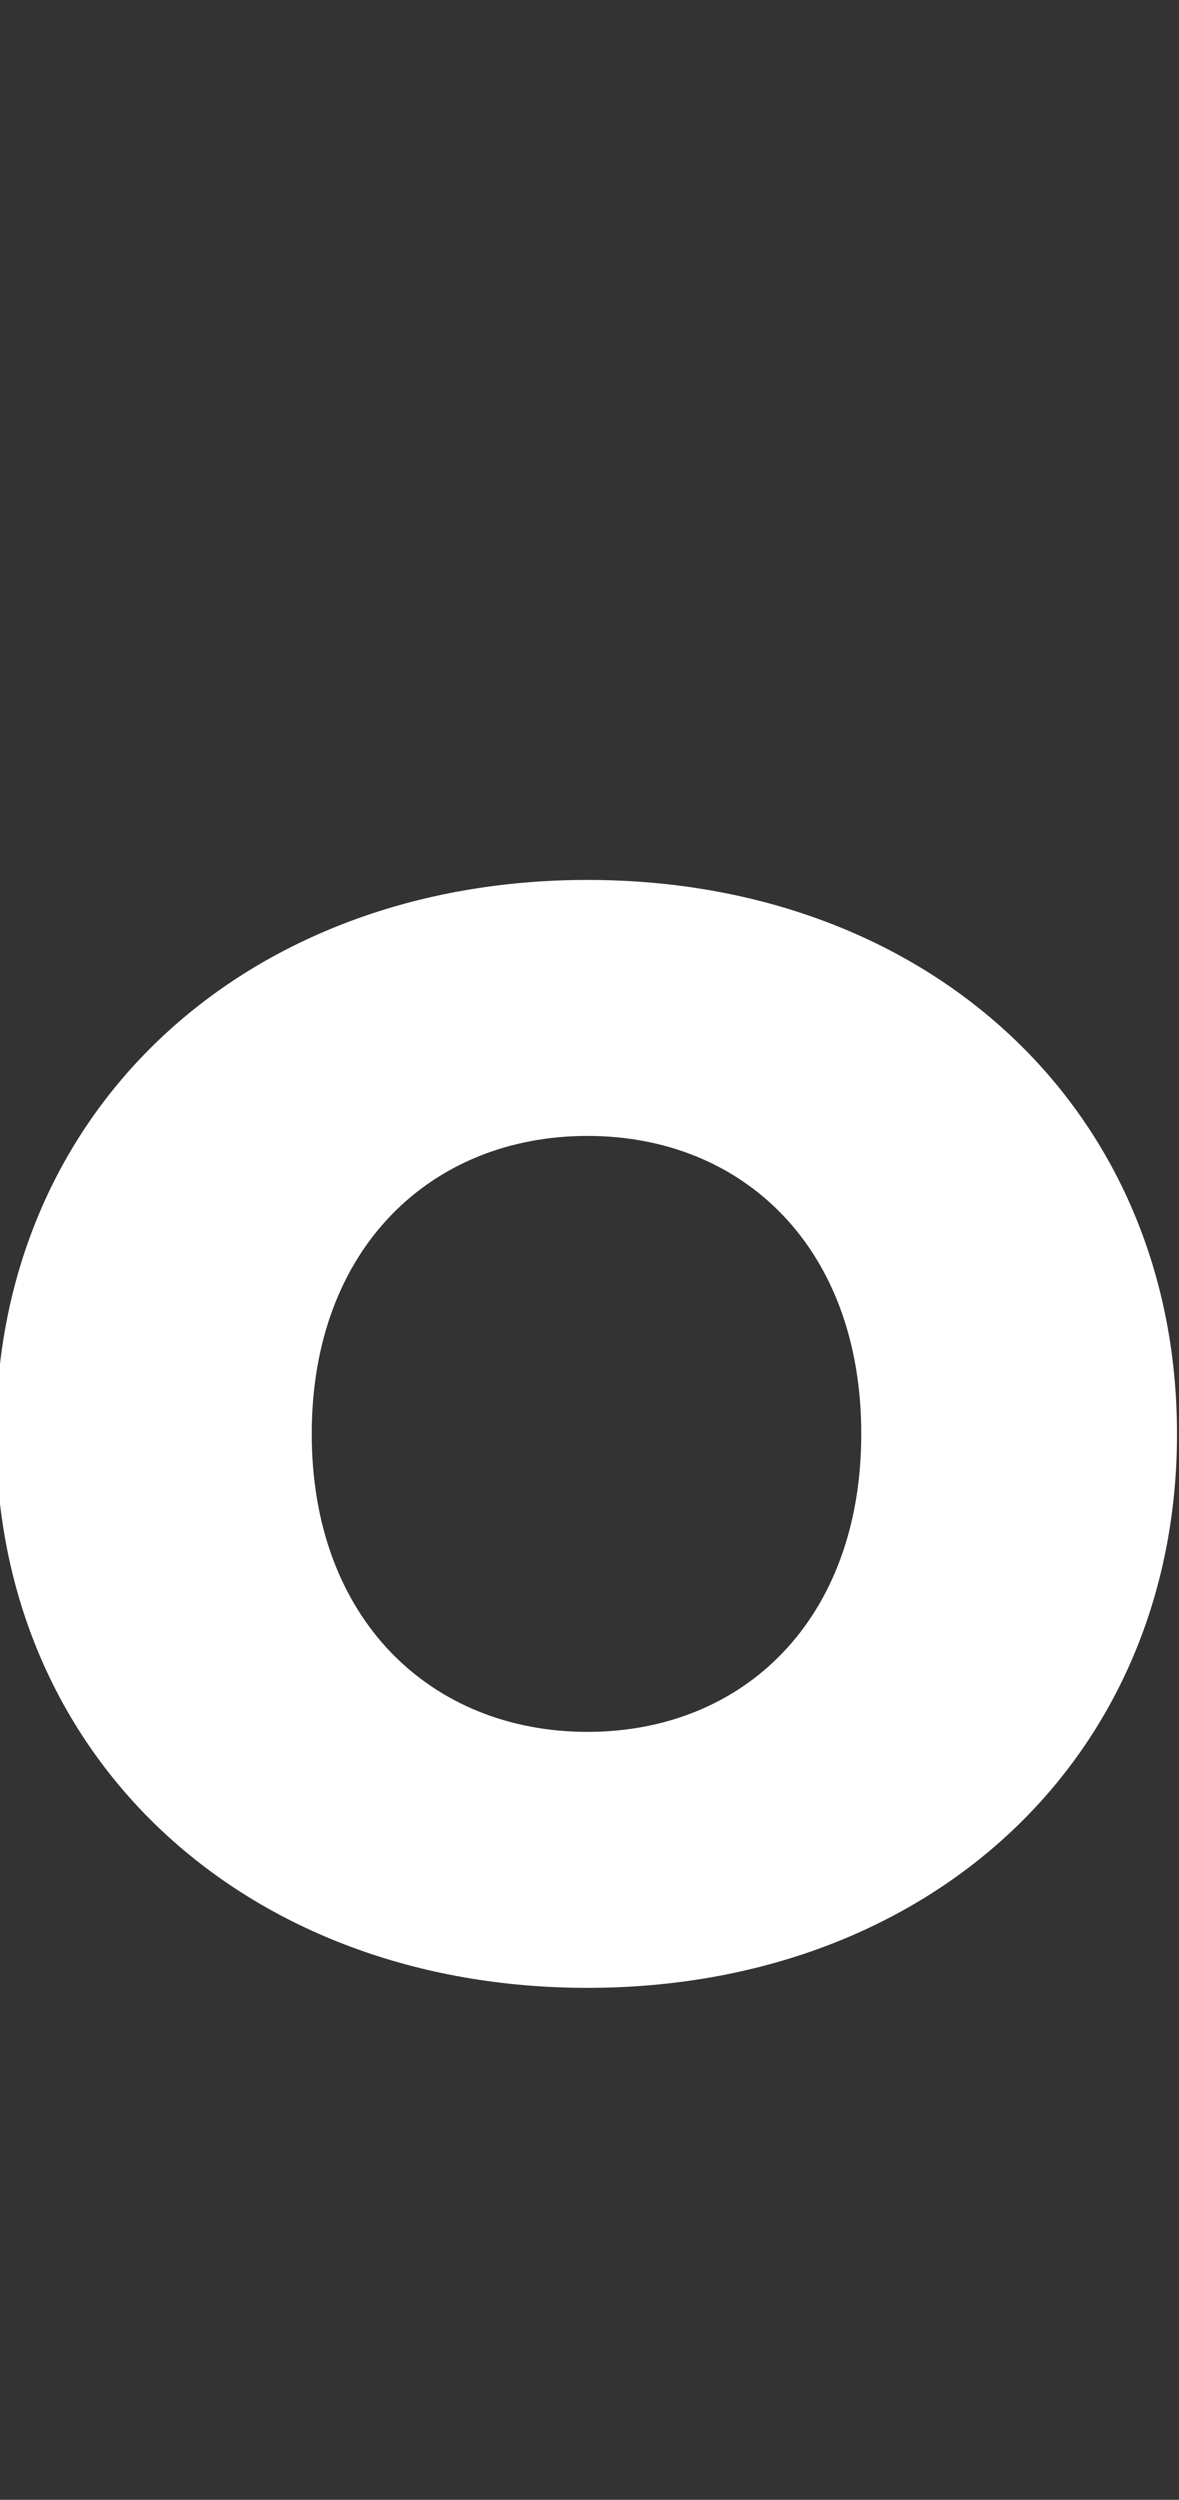 <svg width="118" height="250" viewBox="0 0 118 250" fill="none" xmlns="http://www.w3.org/2000/svg">
<rect x="0" y="0" width="118" height="250" fill="#333333" stroke="none"/>
<g id="Type=01" clip-path="url(#clip0_319_804)">
<path id="Vector" d="M-0.4 143.4C-0.4 111 24.6 88 58.8 88C93 88 117.8 111 117.8 143.4C117.8 175.8 93 198.8 58.8 198.8C24.6 198.8 -0.4 175.8 -0.4 143.4ZM86.2 143.4C86.2 124.8 74.4 113.6 58.8 113.6C43.2 113.6 31.2 124.8 31.2 143.4C31.2 162 43.2 173.2 58.8 173.2C74.4 173.2 86.2 162 86.2 143.4Z" fill="white"/>
</g>
<defs>
<clipPath id="clip0_319_804">
<rect width="118" height="250" fill="white"/>
</clipPath>
</defs>
</svg>
